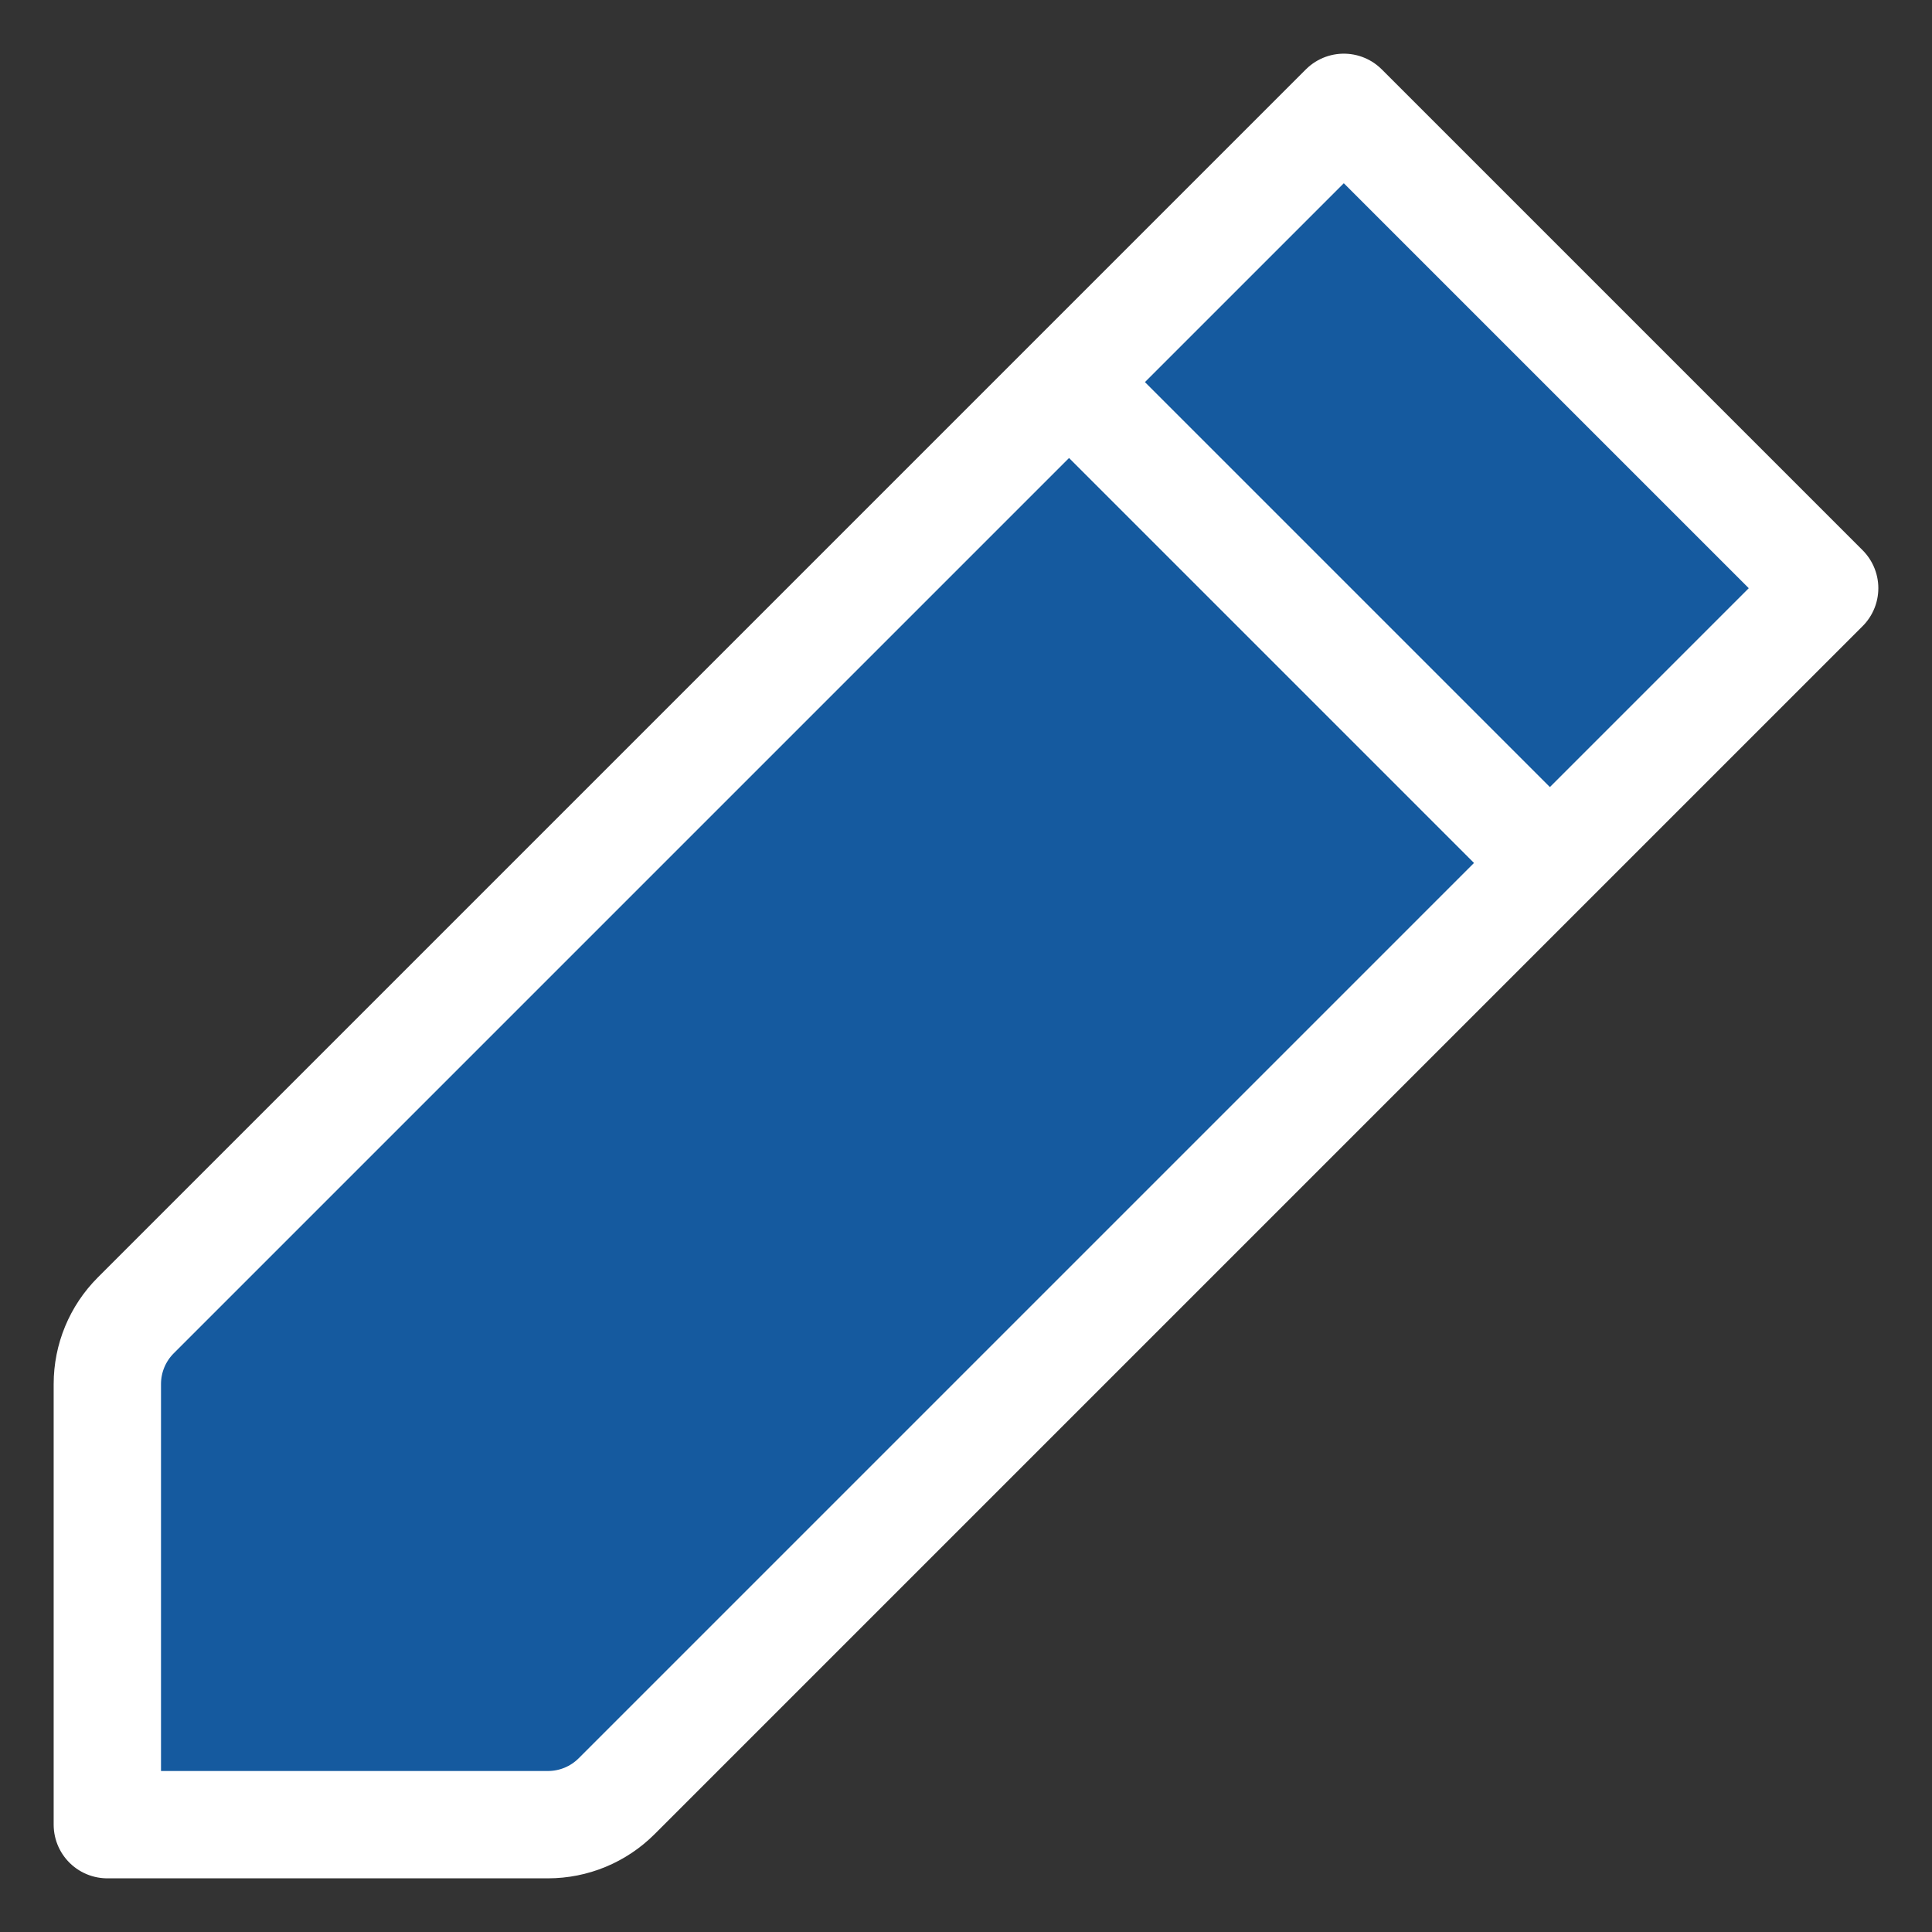 <svg width="18" height="18" viewBox="0 0 18 18" fill="none" xmlns="http://www.w3.org/2000/svg">
<rect x="0" y="0" width="18" height="18" fill="#333333" stroke="none"/>
<path d="M9.96 3.56L12.52 1L17 5.48L14.44 8.04M9.96 3.56L1.265 12.255C1.095 12.425 1 12.655 1 12.895V17H5.105C5.345 17 5.575 16.905 5.745 16.735L14.44 8.04M9.96 3.56L14.44 8.04L9.96 3.56Z" fill="#155A9F"/>
<path d="M9.96 3.56L12.52 1L17 5.48L14.44 8.04M9.96 3.56L1.265 12.255C1.095 12.425 1 12.655 1 12.895V17H5.105C5.345 17 5.575 16.905 5.745 16.735L14.44 8.04M9.96 3.56L14.44 8.04" stroke="white" stroke-linecap="round" stroke-linejoin="round"/>
</svg>
